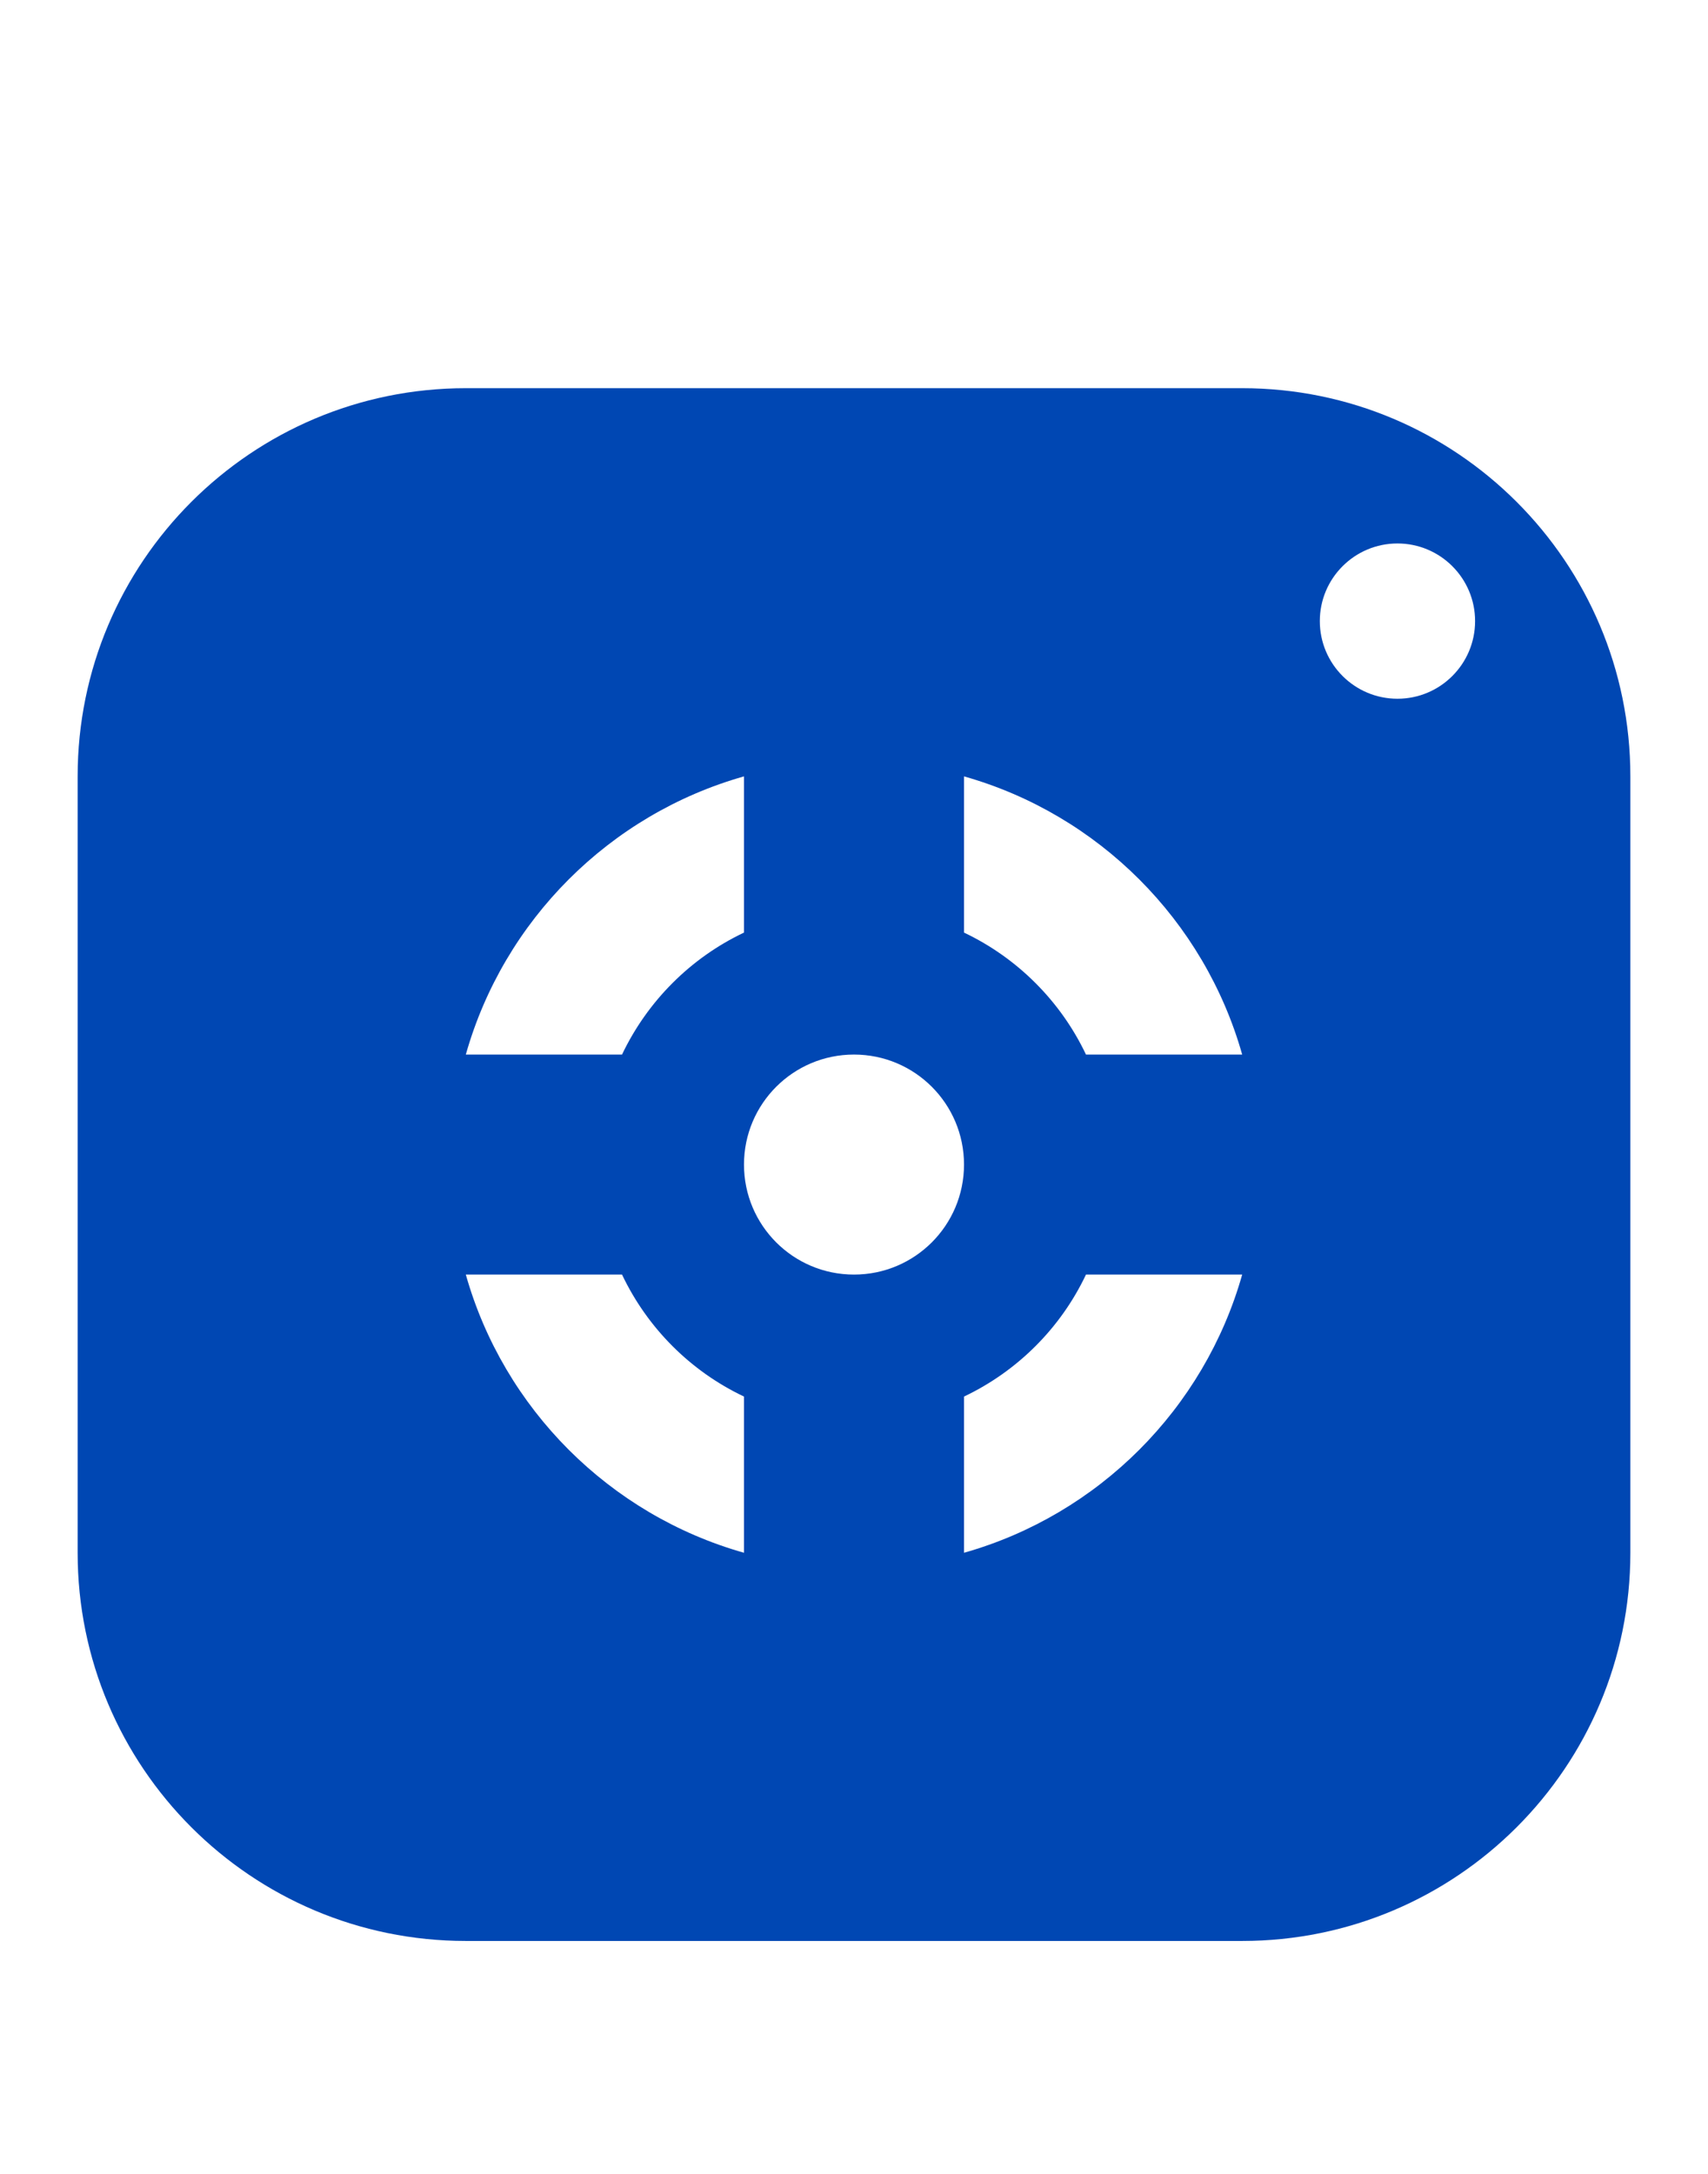 <svg width="22" height="28" viewBox="0 0 22 28" fill="none" xmlns="http://www.w3.org/2000/svg">
<path fill-rule="evenodd" clip-rule="evenodd" d="M6 5C3.239 5 1 7.239 1 10V20C1 22.761 3.239 25 6 25H16C18.761 25 21 22.761 21 20V10C21 7.239 18.761 5 16 5H6ZM19 8C19 8.552 18.552 9 18 9C17.448 9 17 8.552 17 8C17 7.448 17.448 7 18 7C18.552 7 19 7.448 19 8ZM6 13.583C6.489 11.853 7.853 10.489 9.583 10V12.012C8.895 12.338 8.339 12.896 8.012 13.583H6ZM12.417 10V12.012C13.104 12.338 13.662 12.896 13.988 13.583H16C15.511 11.853 14.147 10.489 12.417 10ZM13.988 16.417C13.662 17.105 13.104 17.662 12.417 17.988V20C14.147 19.511 15.511 18.147 16 16.417L13.988 16.417ZM9.583 17.988C8.895 17.662 8.339 17.105 8.012 16.417H6C6.489 18.147 7.853 19.511 9.583 20V17.988ZM11 16.417C11.783 16.417 12.417 15.783 12.417 15C12.417 14.217 11.783 13.583 11 13.583C10.217 13.583 9.583 14.217 9.583 15C9.583 15.783 10.217 16.417 11 16.417Z" fill="#0047B3"/>
</svg>
